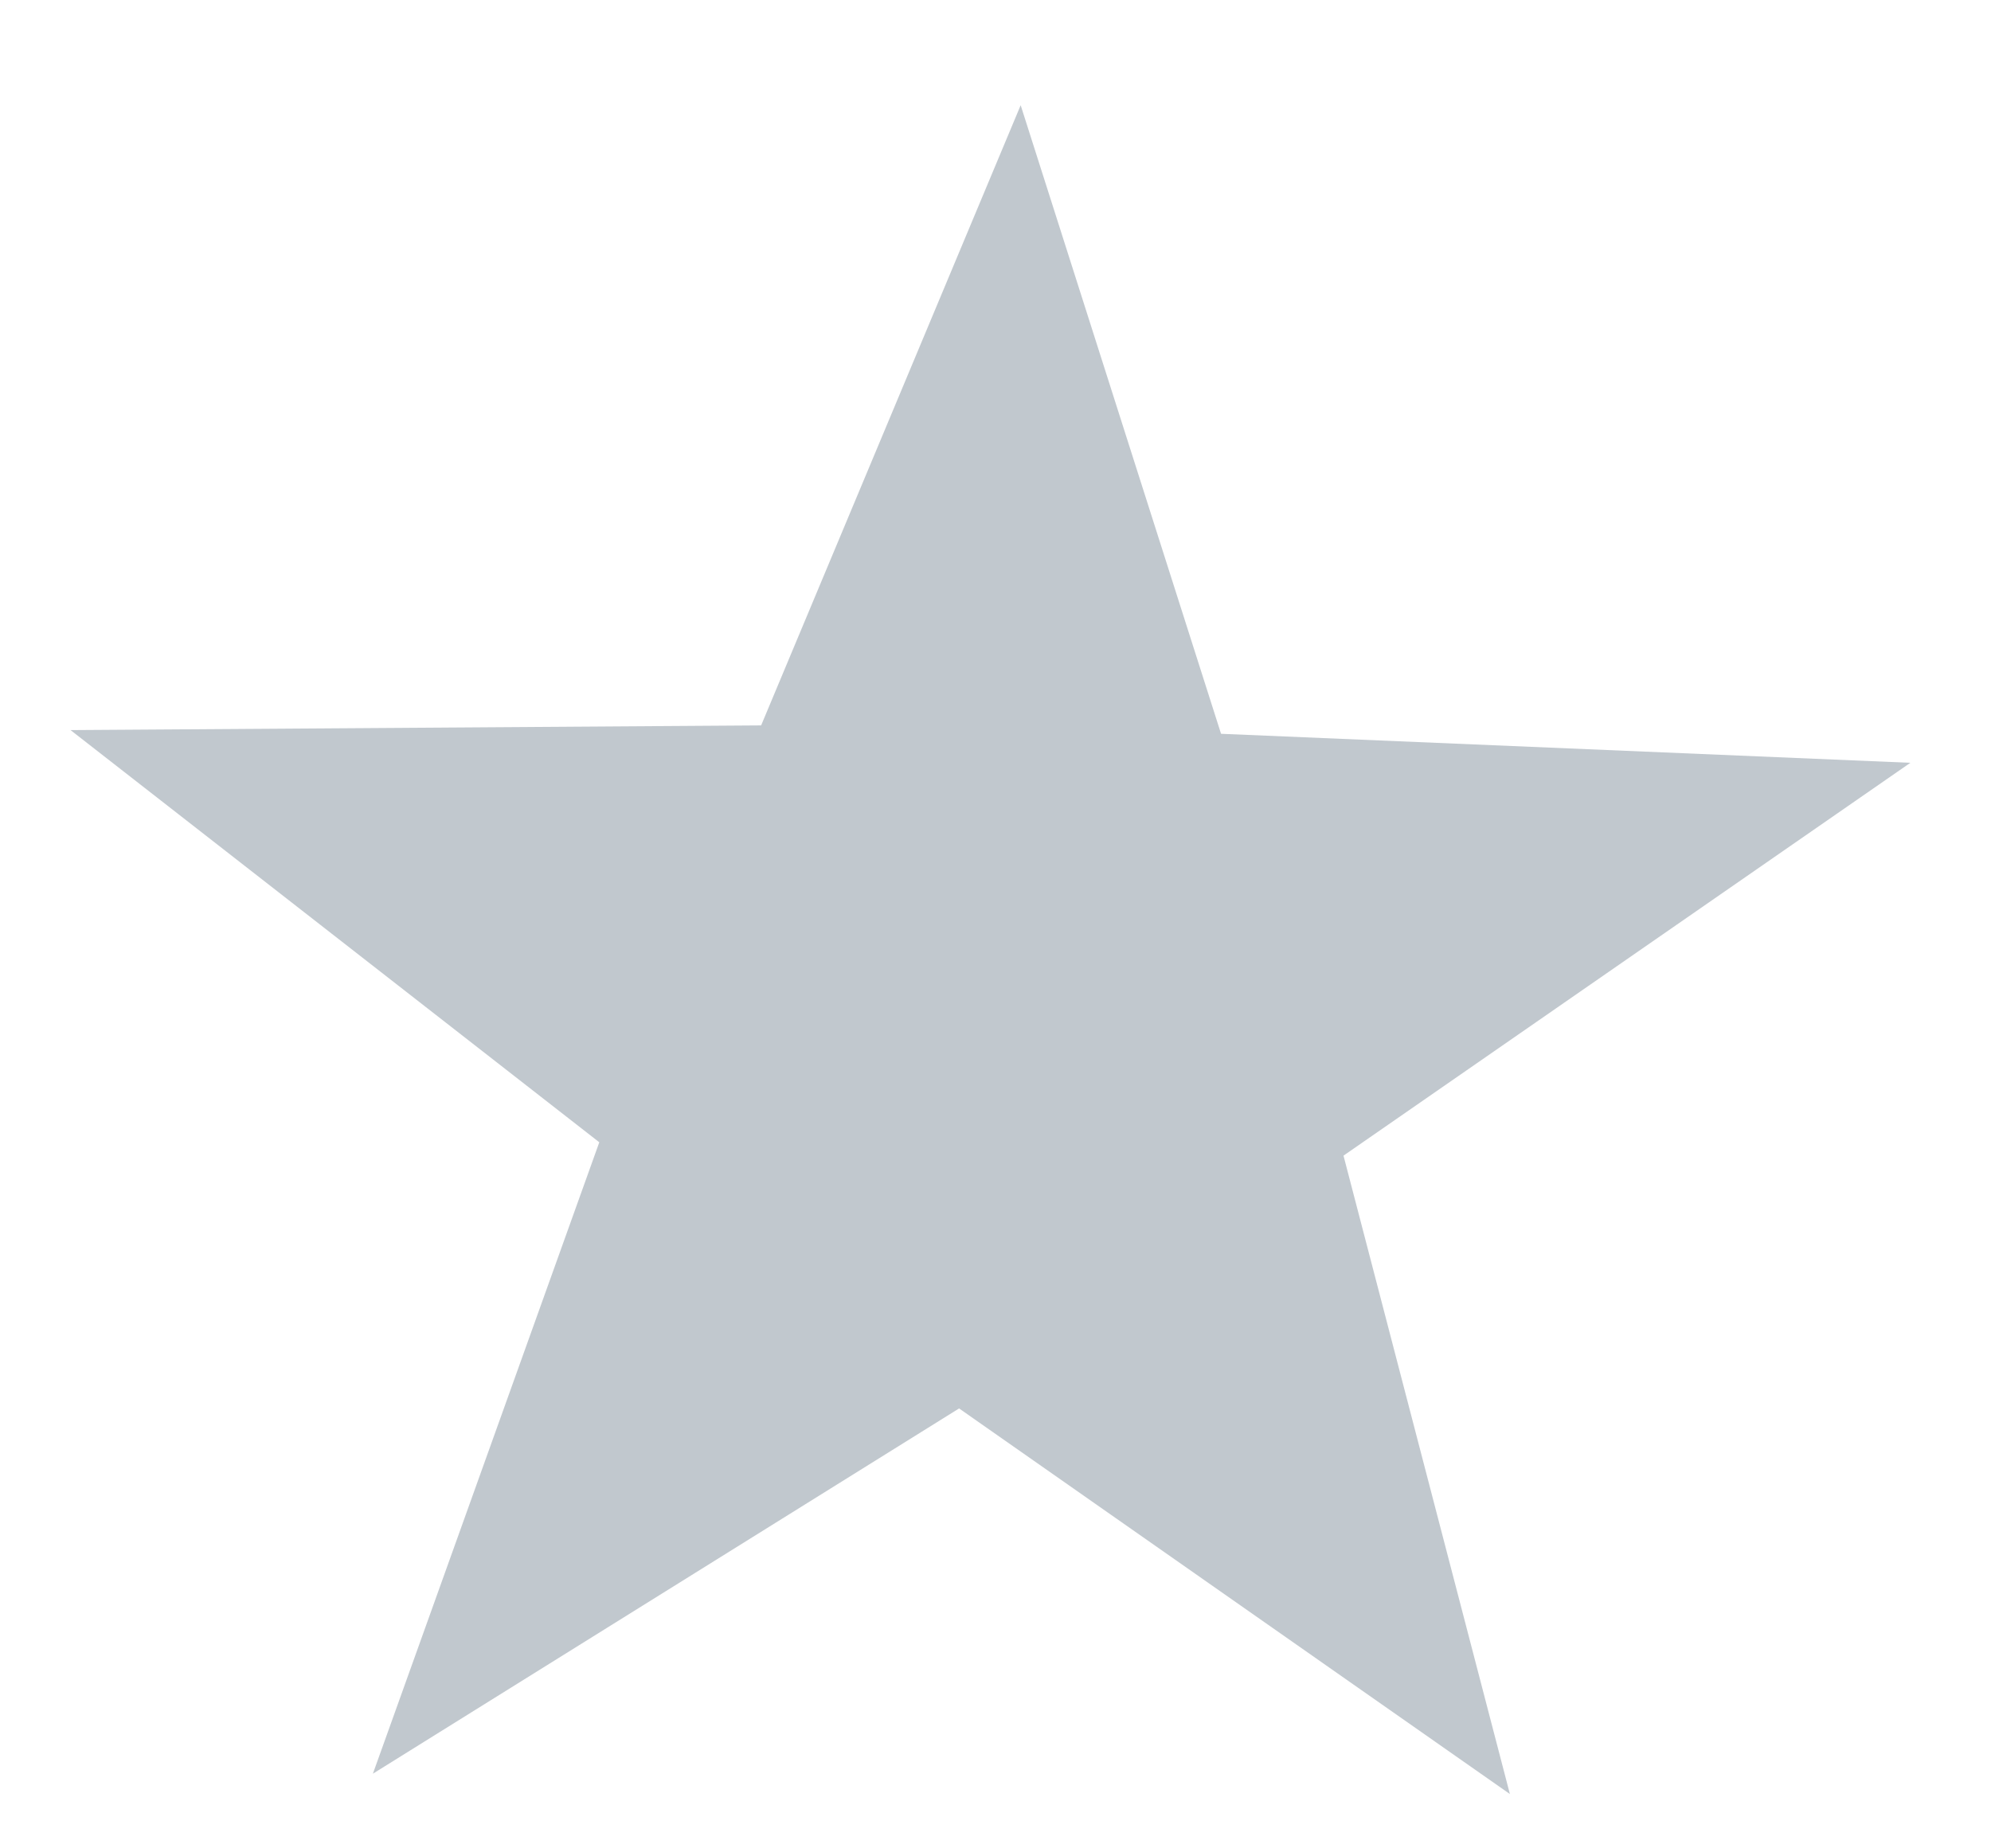 <svg width="14" height="13" viewBox="0 0 14 13" fill="none" xmlns="http://www.w3.org/2000/svg">
<path d="M13.433 5.365L9.447 8.128L10.617 12.618L6.744 9.906L2.622 12.475L4.214 8.034L0.496 5.135L5.352 5.102L7.177 0.74L8.586 5.161L13.433 5.365Z" fill="#C1C8CE"/>
</svg>
